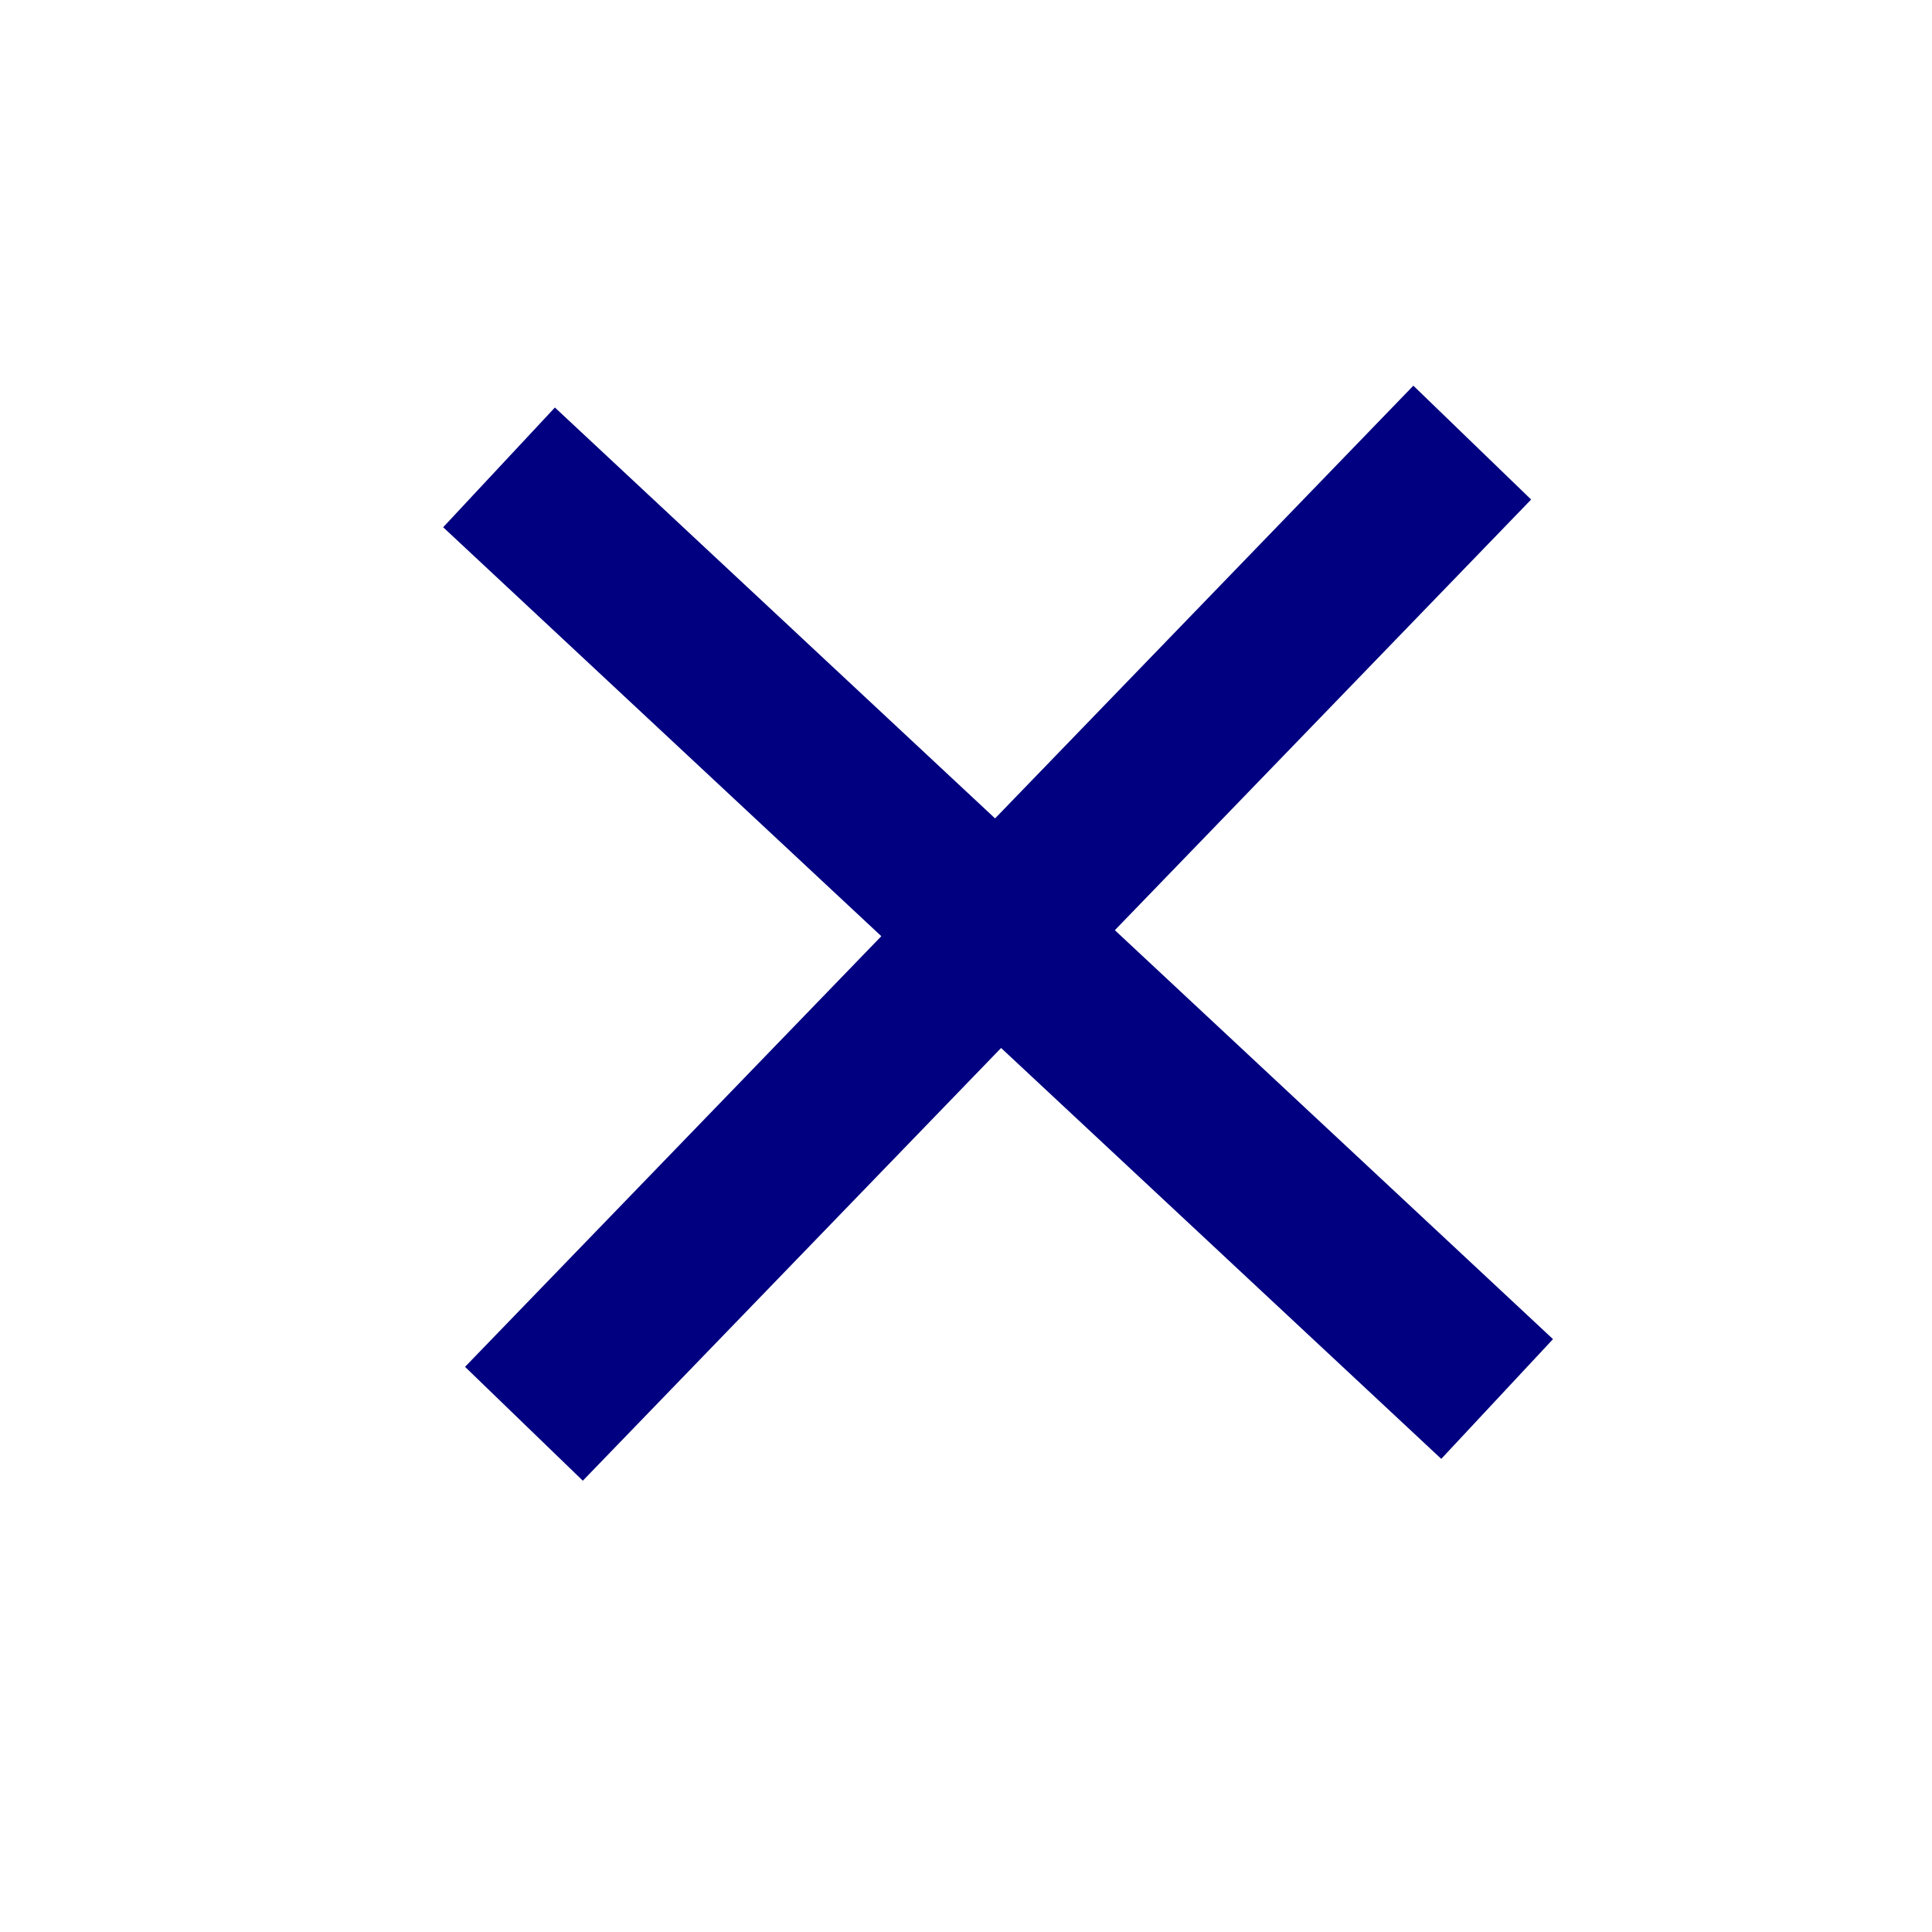 <svg xmlns="http://www.w3.org/2000/svg" width="26.901" height="26.899" viewBox="0 0 26.901 26.899">
  <path id="Union_18" data-name="Union 18" d="M-1326.616,19V10.66l-8.344.146-.04-2.28,8.383-.146V0h2.281V8.34l8.344-.146.04,2.28-8.383.146V19Z" transform="matrix(0.719, 0.695, -0.695, 0.719, 973.517, 927.369)" fill="navy"/>
</svg>

